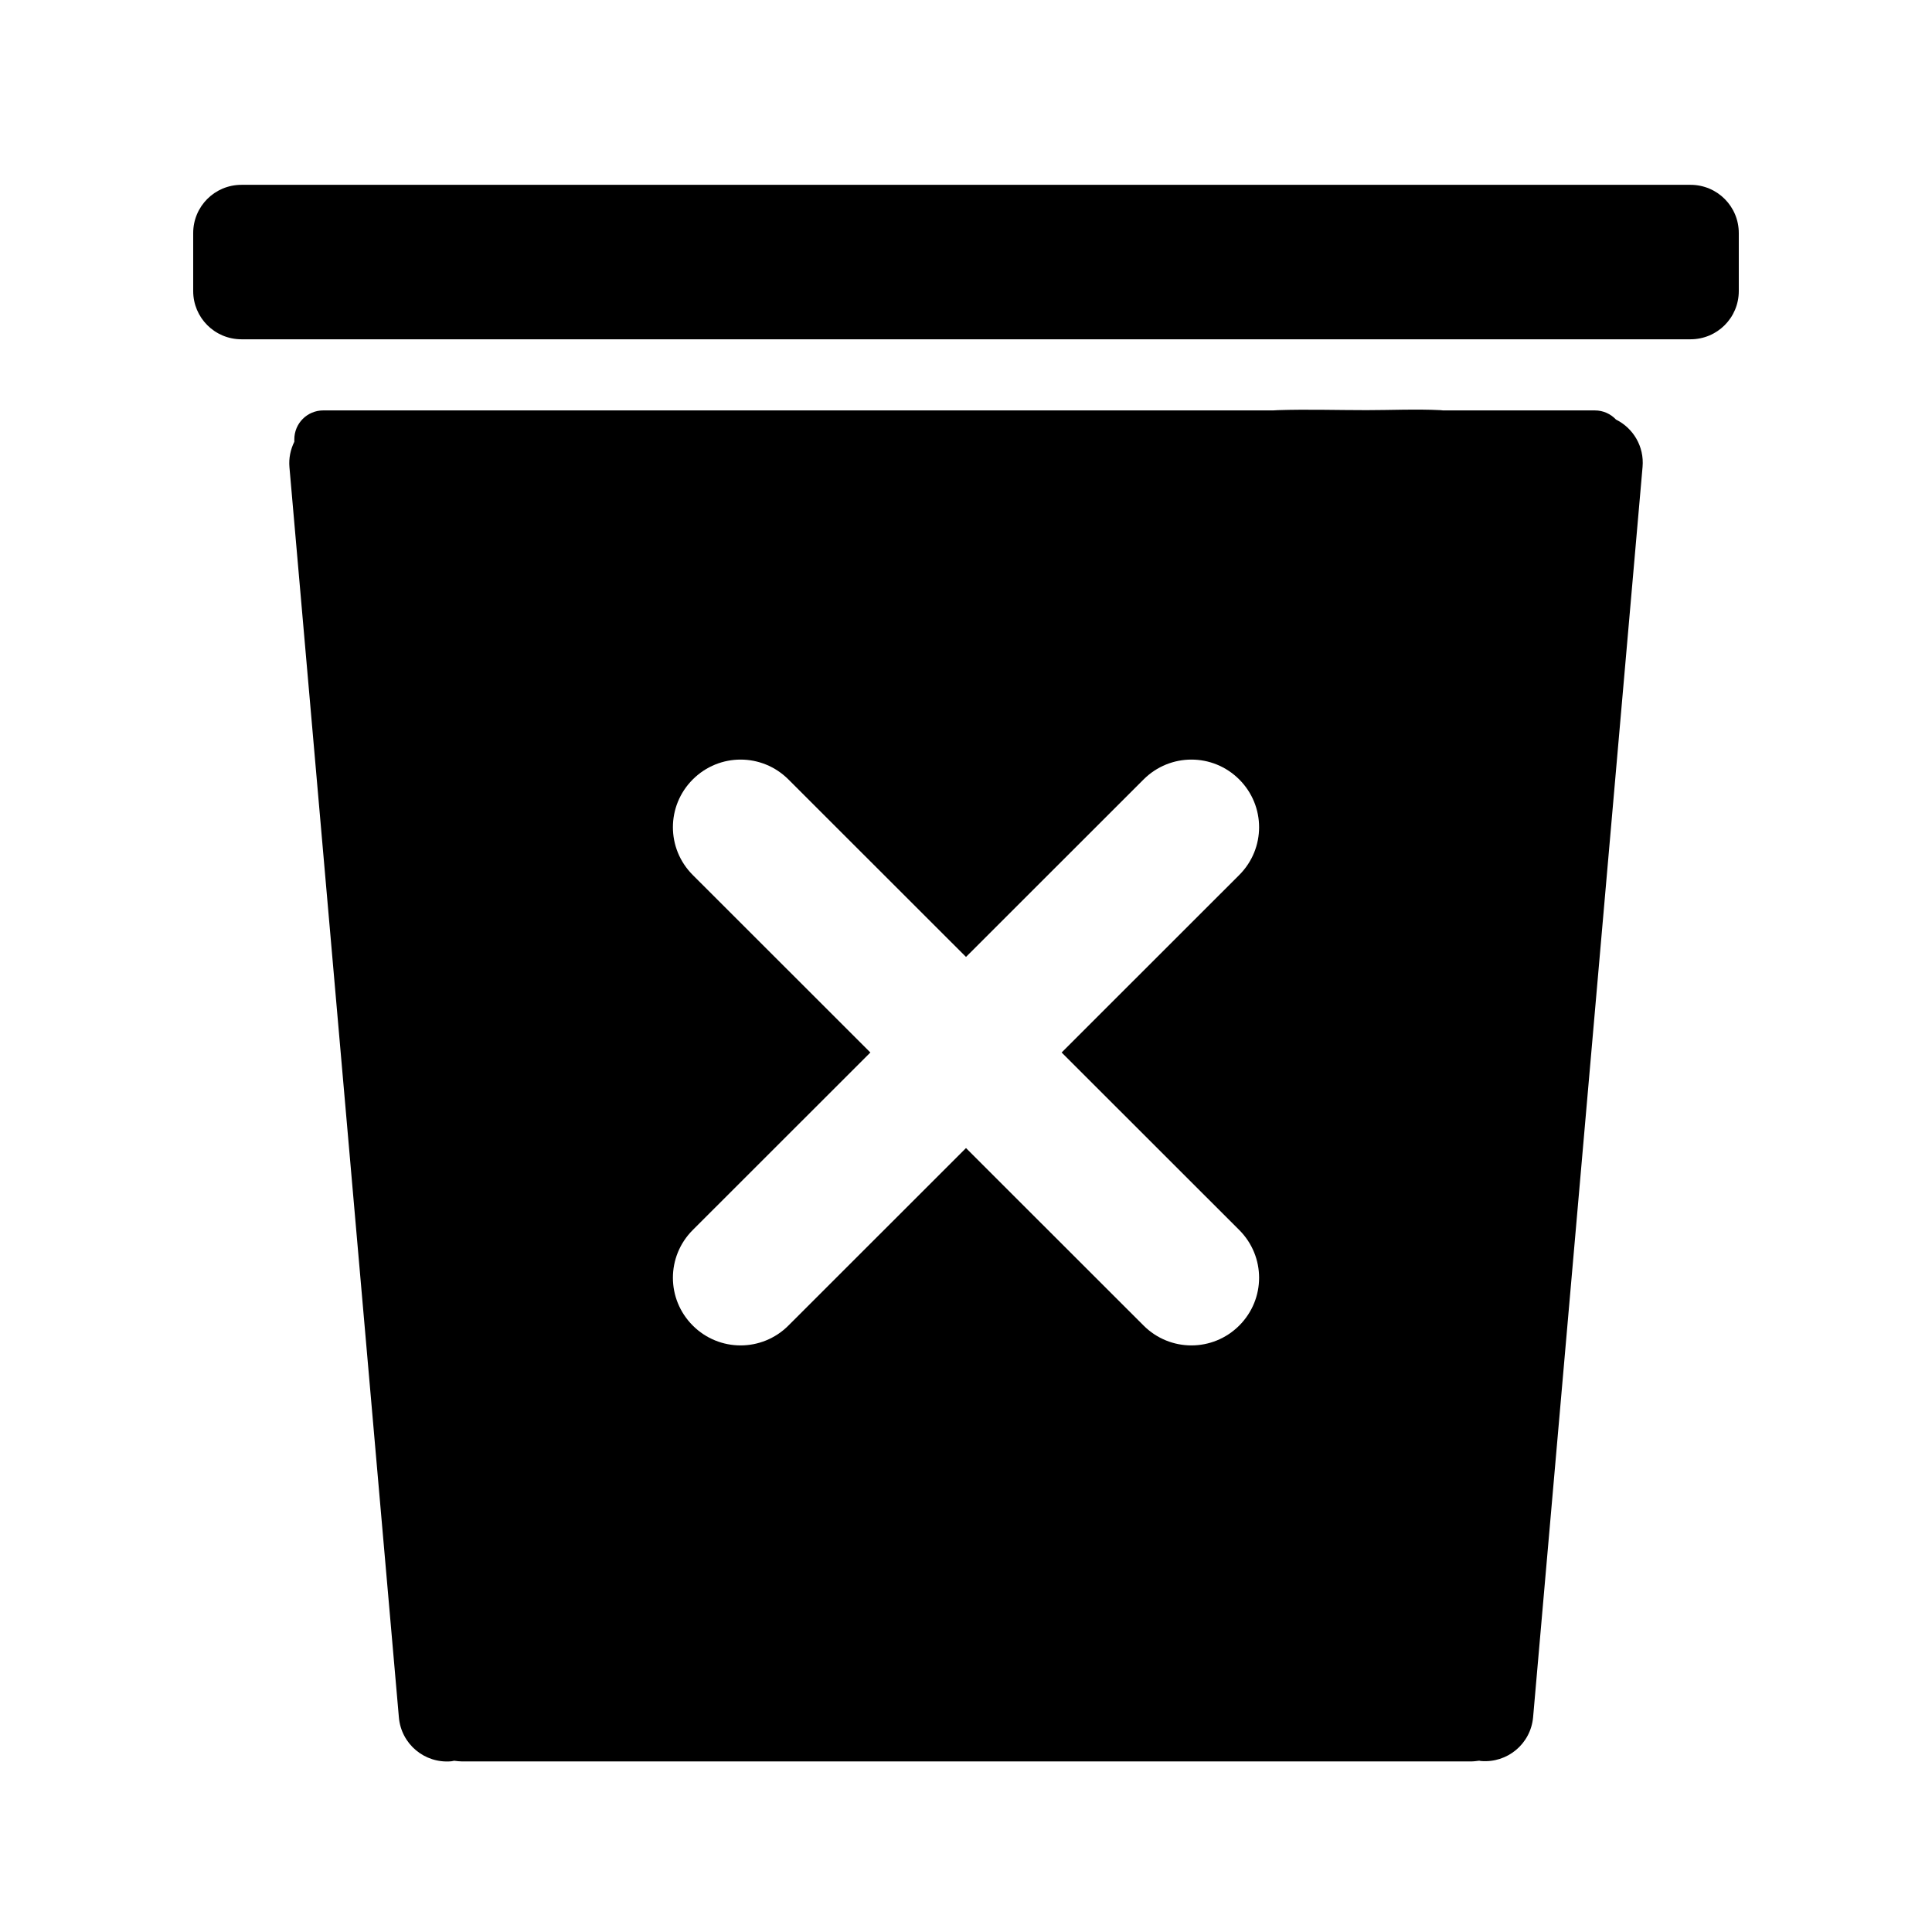 <?xml version="1.0" encoding="UTF-8"?>
<svg version="1.1" viewBox="0 0 1000 1000" xmlns="http://www.w3.org/2000/svg" xmlns:cc="http://creativecommons.org/ns#" xmlns:dc="http://purl.org/dc/elements/1.1/" xmlns:rdf="http://www.w3.org/1999/02/22-rdf-syntax-ns#">
  <path transform="matrix(1.16 0 0 .757 -12.683 234.03)" d="m118.69-182.78c-11.94 0-21.552 14.72-21.552 33.004v39.605c0 18.284 9.612 33.004 21.552 33.004h646.55c11.94 0 21.552-14.72 21.552-33.004v-39.605c0-18.284-9.612-33.004-21.552-33.004h-646.55zm518.55 153.75c-5.527 0.106-11.054 0.317-16.519 0.317-13.182 0-26.455-0.656-39.627 0-0.674 0.034-1.347 0.137-2.021 0.175h-423.88c-7.164 0-12.931 8.832-12.931 19.803v1.627c-1.674 5.223-2.535 11.144-2.179 17.387l48.838 854.85c1.041 18.215 11.454 31.597 23.348 30.003 0.455-0.061 0.87-0.279 1.315-0.382 1.176 0.222 2.346 0.472 3.57 0.472h450c1.304 0 2.555-0.251 3.804-0.503 0.243 0.045 0.465 0.173 0.711 0.206 11.894 1.594 22.308-11.788 23.348-30.003l48.838-854.84c0.797-13.943-4.16-26.498-11.852-32.362-2.355-3.833-5.68-6.25-9.404-6.25h-67.75c-0.366-0.046-0.729-0.147-1.096-0.175-5.46-0.424-10.985-0.423-16.512-0.317zm-295.85 239.24c7.713 0 15.425 4.525 21.335 13.576l79.245 121.36 79.245-121.36c5.91-9.05 13.622-13.576 21.335-13.576 7.713 0 15.426 4.525 21.336 13.576 11.82 18.101 11.82 47.245 0 65.346l-79.245 121.36 79.245 121.36c11.82 18.101 11.82 47.245 0 65.346-11.82 18.101-30.851 18.101-42.671 0l-79.245-121.36-79.245 121.36c-11.82 18.101-30.851 18.101-42.671 0-11.82-18.101-11.82-47.245 0-65.346l79.245-121.36-79.245-121.36c-11.82-18.101-11.82-47.245 0-65.346 5.91-9.05 13.624-13.576 21.336-13.576z" stroke-width="86.852"/>
</svg>
